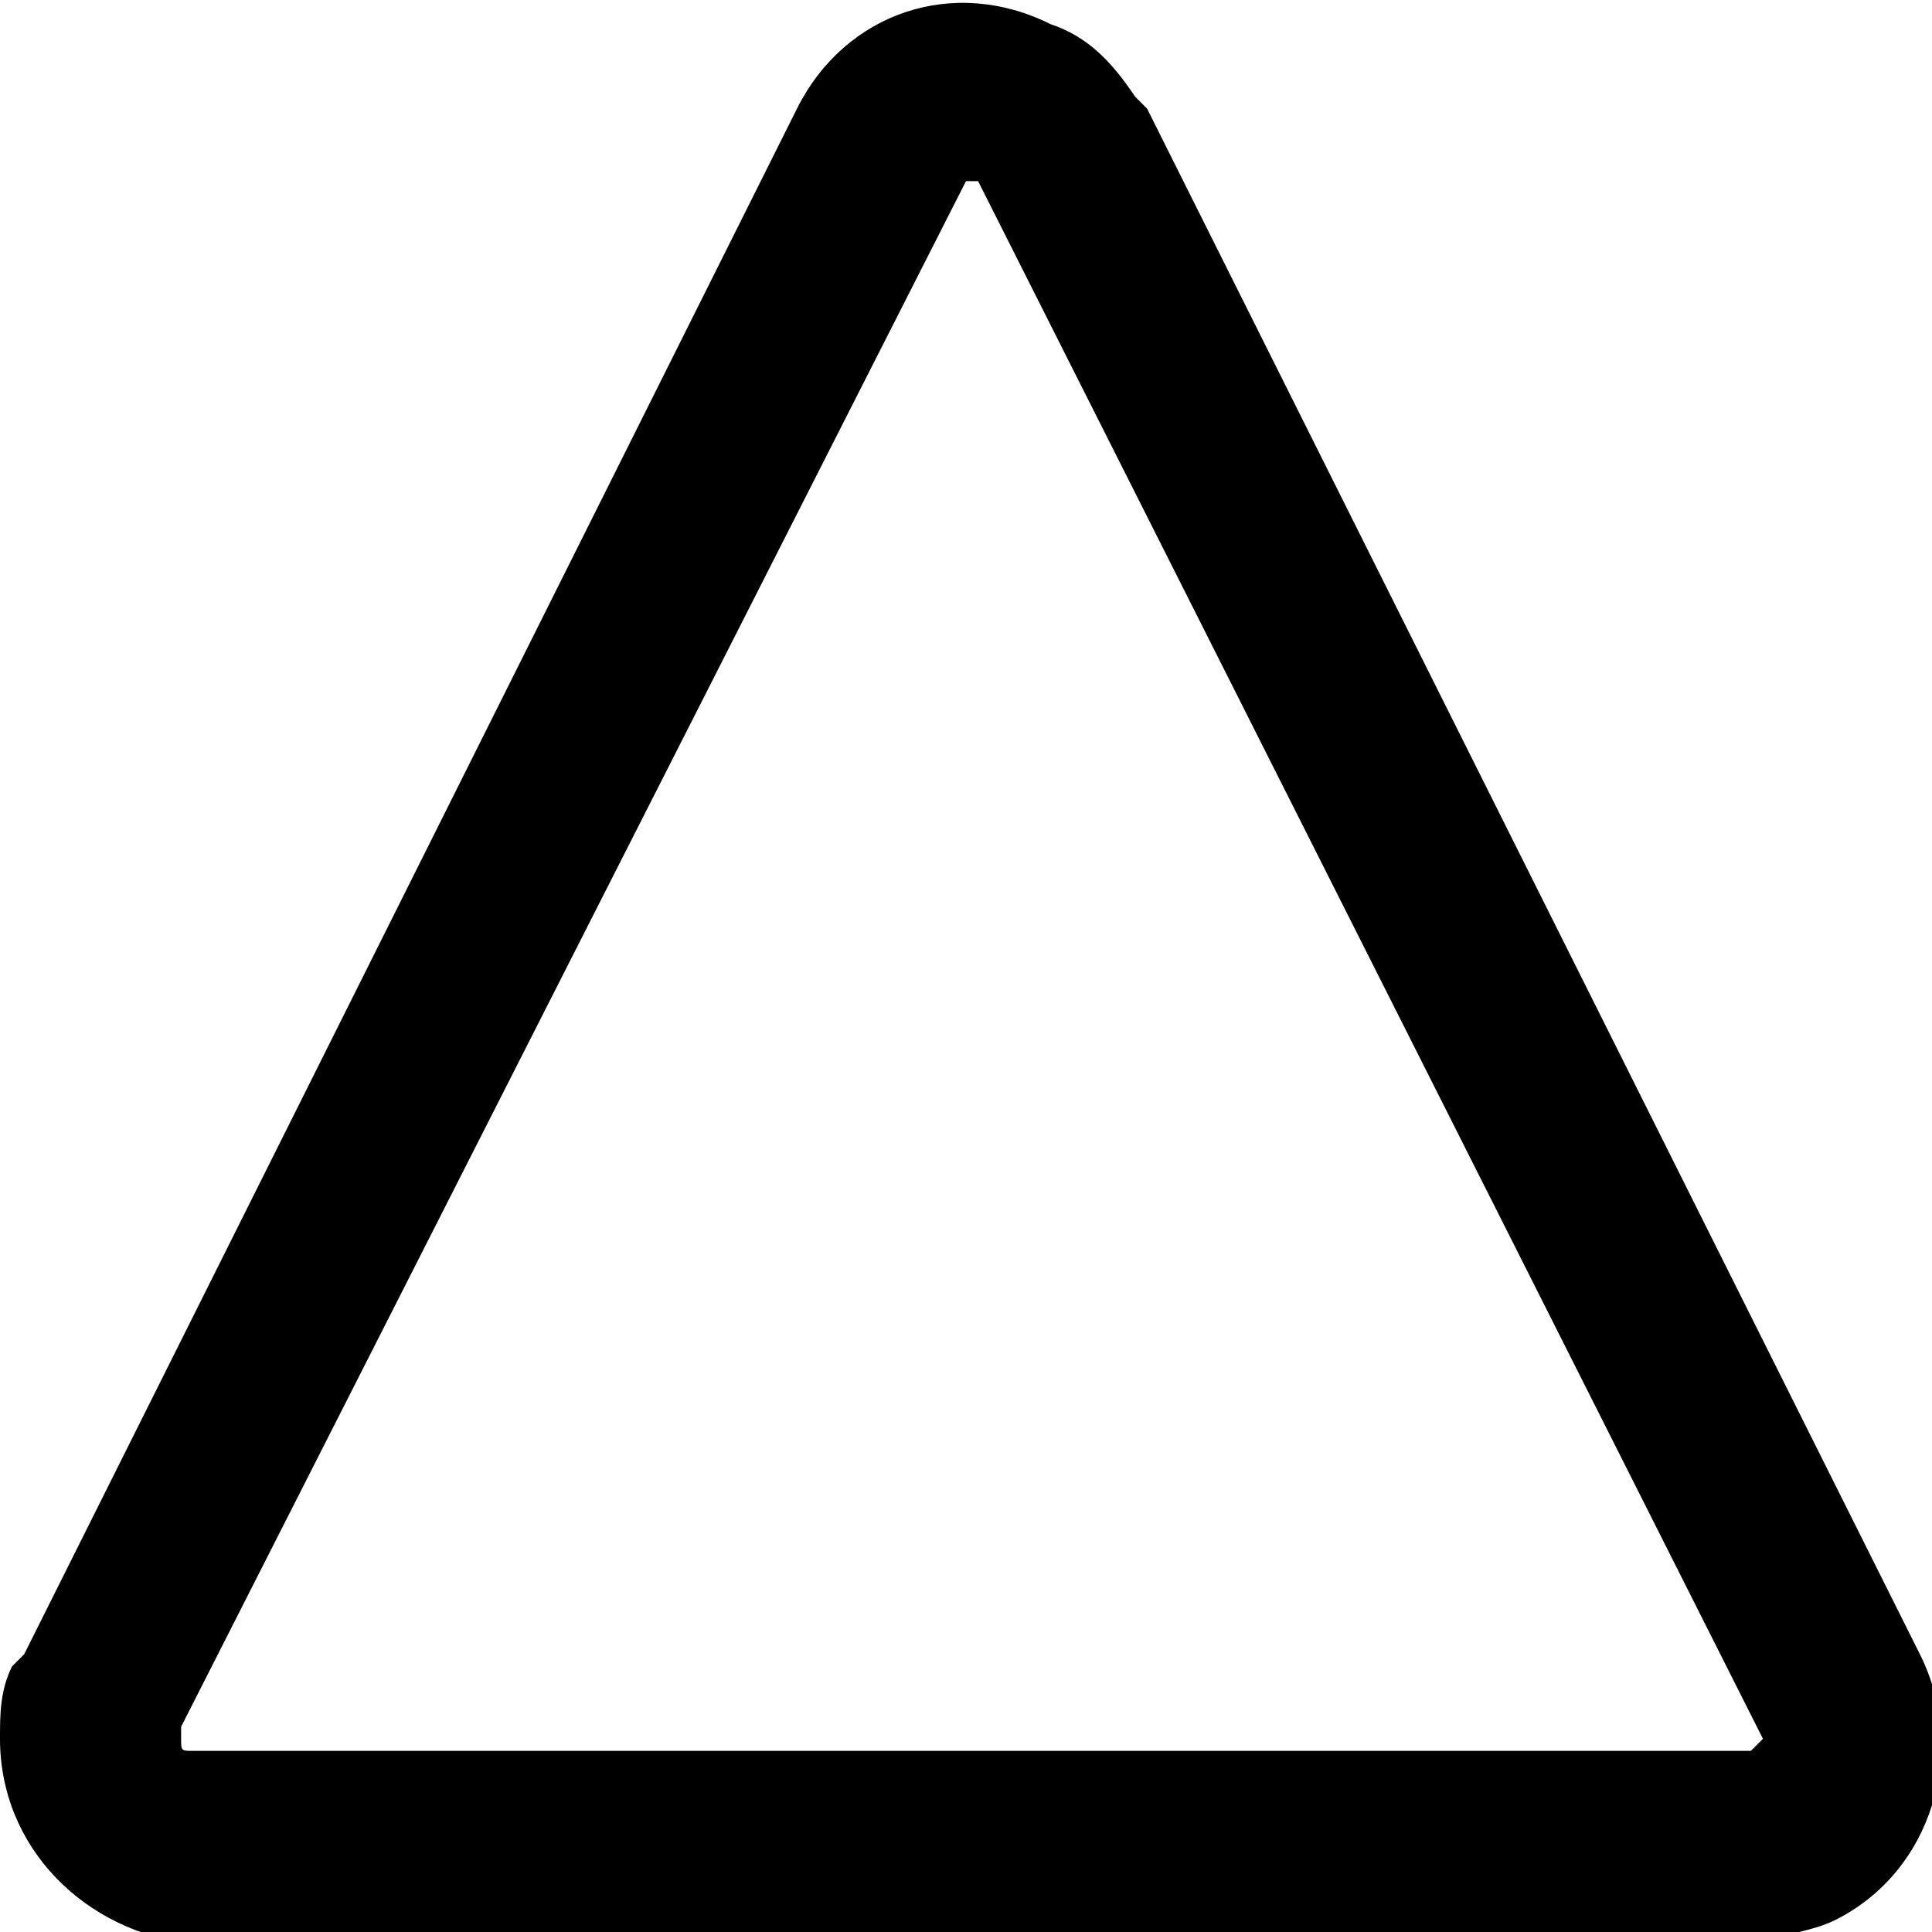 <?xml version="1.0" encoding="utf-8"?>
<!-- 
  Copyright (c) 2022, WSO2 LLC. (http://www.wso2.com). All Rights Reserved.
 
 - This software is the property of WSO2 Inc. and its suppliers, if any.
 - Dissemination of any information or reproduction of any material contained
 - herein is strictly forbidden, unless permitted by WSO2 in accordance with
 - the WSO2 Commercial License available at http://wso2.com/licenses.
 - For specific language governing the permissions and limitations under
 - this license, please see the license as well as any agreement you’ve
 - entered into with WSO2 governing the purchase of this software and any
 - associated services.
 -->
 <svg version="1.1" id="Layer_1" x="0px" y="0px" viewBox="0 0 16 16">
<path d="M6.6,0.9C7,0.1,7.9-0.2,8.7,0.2C9,0.3,9.2,0.5,9.4,0.8l0.1,0.1l6.4,12.8c0.4,0.8,0.1,1.8-0.7,2.2c-0.2,0.1-0.4,0.1-0.6,0.2
	l-0.2,0H1.6C0.7,16,0,15.3,0,14.4c0-0.2,0-0.4,0.1-0.6l0.1-0.1L6.6,0.9z M8.1,1.5c0,0-0.1,0-0.1,0l0,0L1.5,14.3c0,0,0,0,0,0.1
	c0,0.1,0,0.1,0.1,0.1l0,0h12.8c0,0,0,0,0.1,0c0,0,0.1-0.1,0.1-0.1l0,0L8.1,1.5C8.1,1.5,8.1,1.5,8.1,1.5z"/>
</svg>
